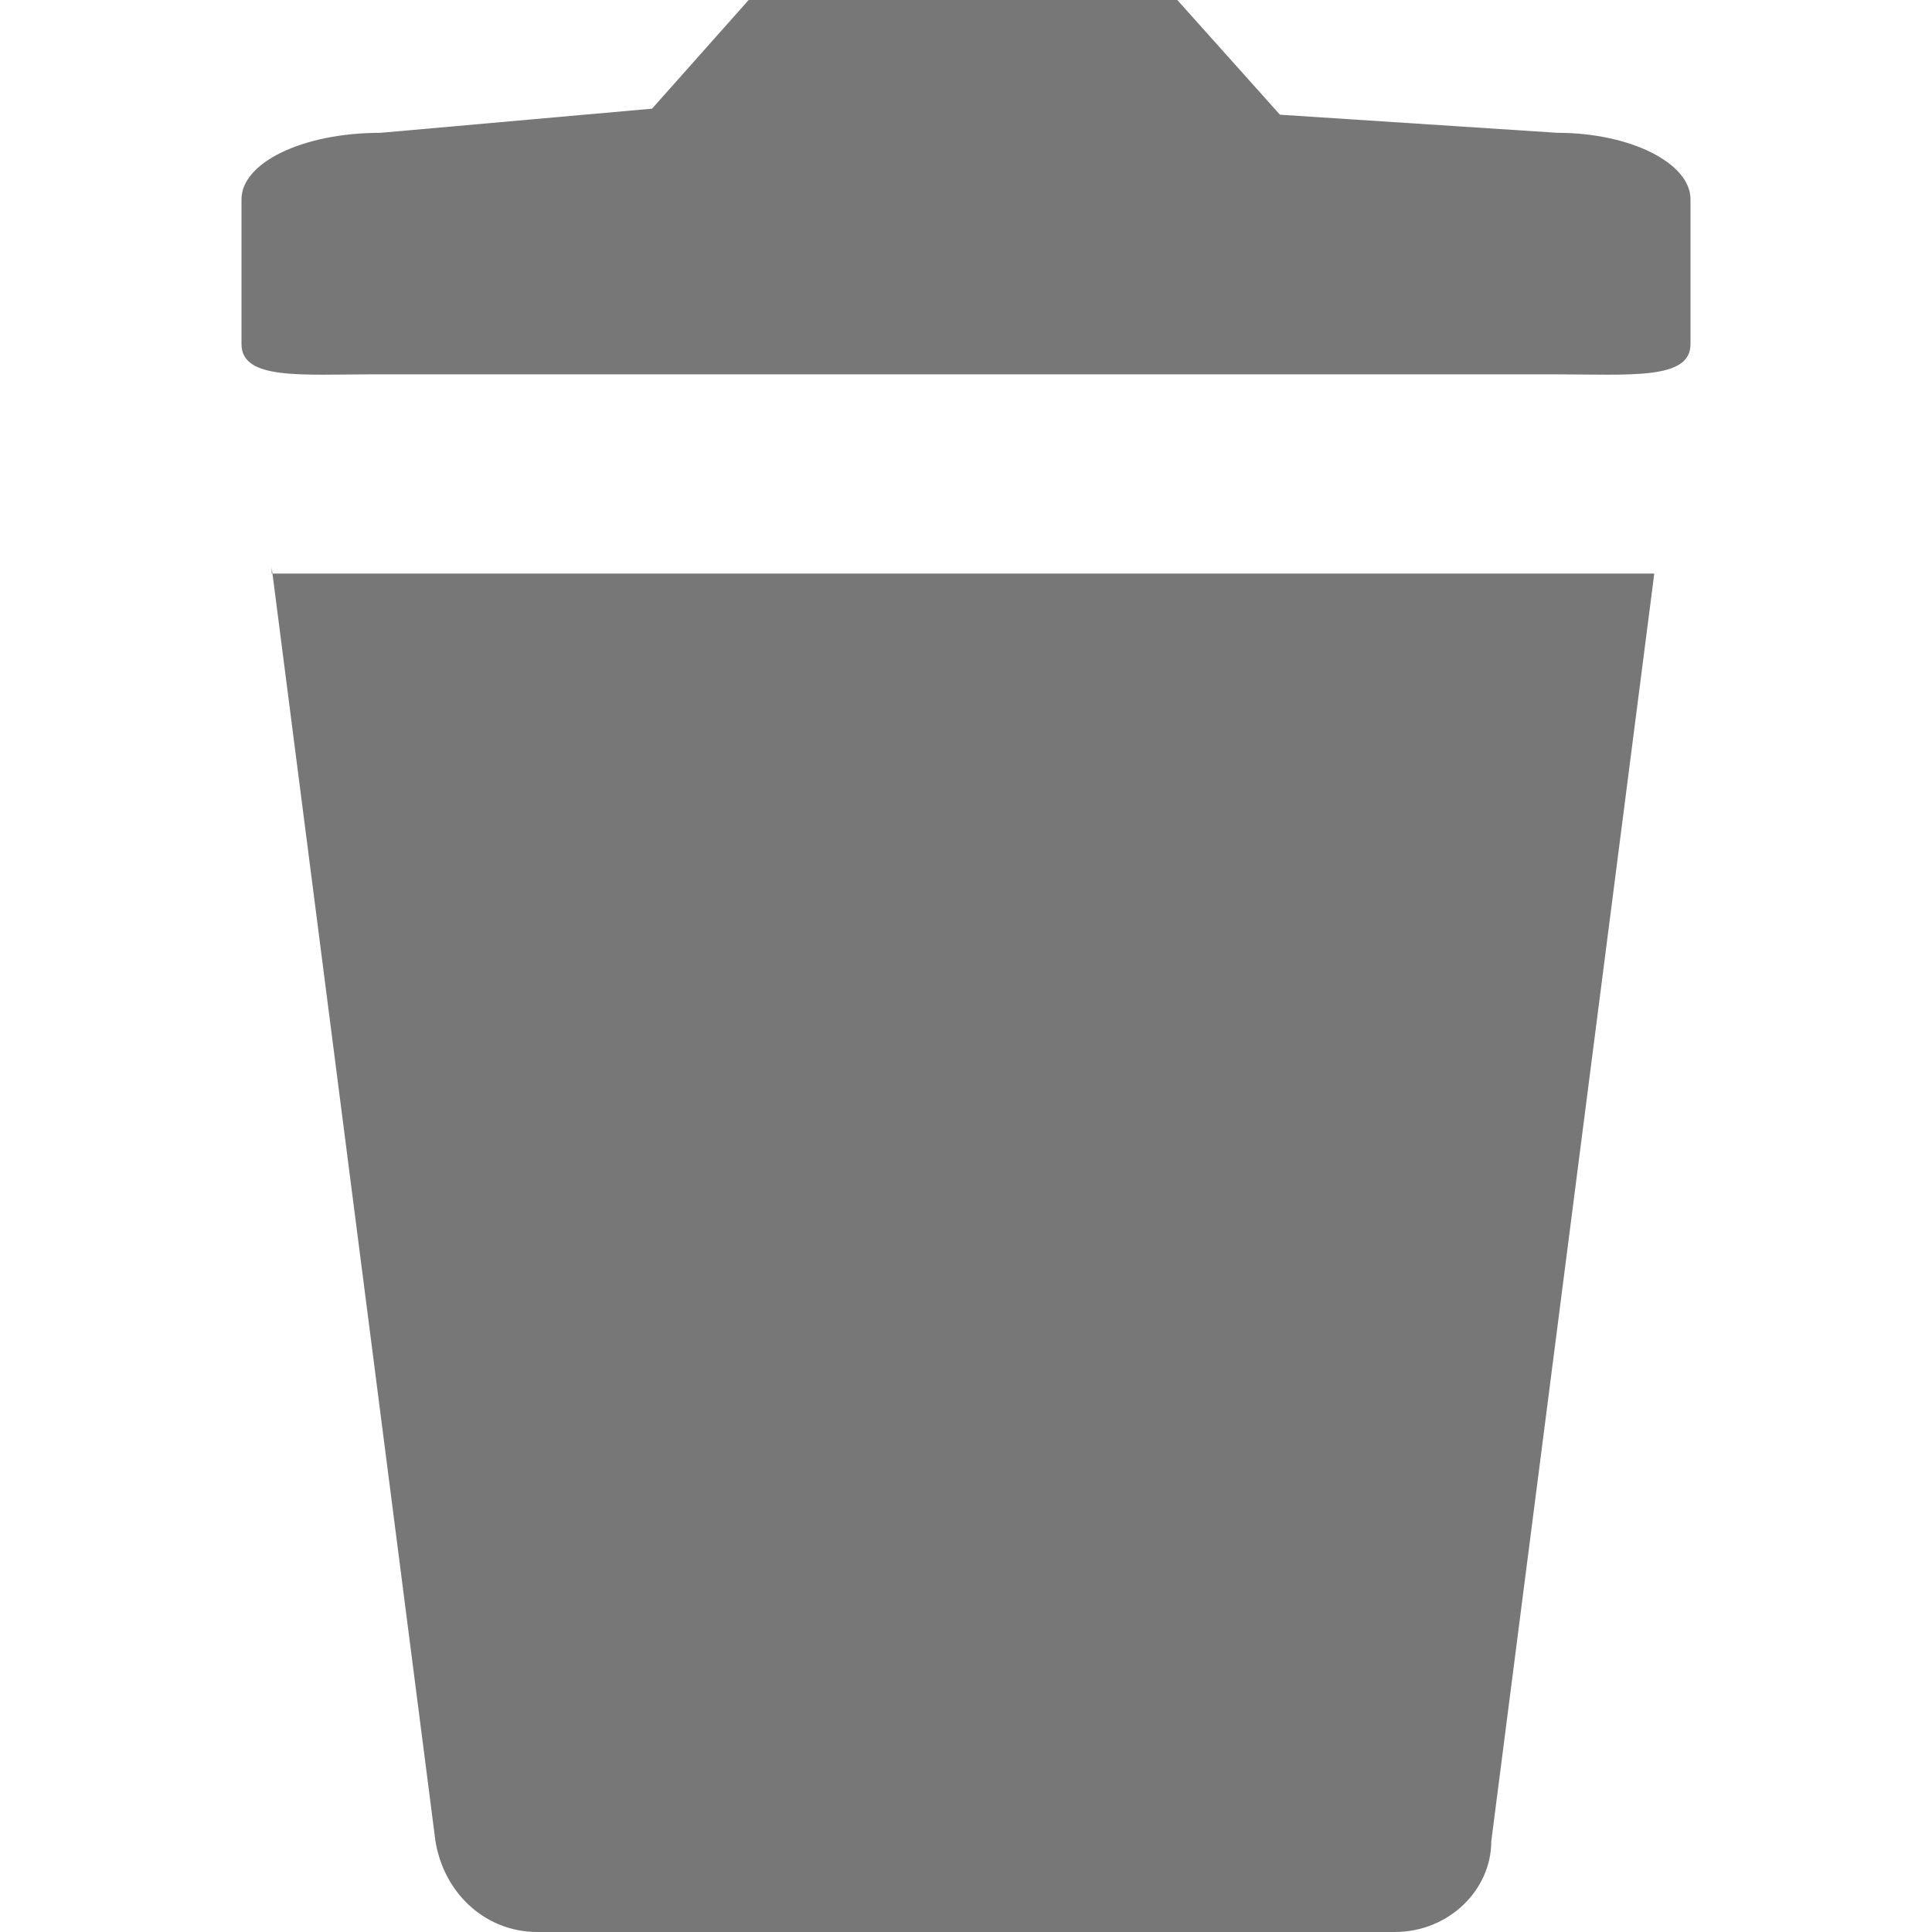 <?xml version="1.0" encoding="utf-8"?>
<!-- Generator: Adobe Illustrator 17.1.0, SVG Export Plug-In . SVG Version: 6.00 Build 0)  -->
<!DOCTYPE svg PUBLIC "-//W3C//DTD SVG 1.1//EN" "http://www.w3.org/Graphics/SVG/1.1/DTD/svg11.dtd">
<svg version="1.1" id="Layer_1" xmlns="http://www.w3.org/2000/svg" xmlns:xlink="http://www.w3.org/1999/xlink" x="0px" y="0px"
	 viewBox="0 0 96 96" enable-background="new 0 0 96 96" xml:space="preserve">
<g>
	<path fill="#777777" d="M13.5,28.2l8.1,63c0.3,2.7,2.4,4.8,5.1,4.8H48h21.3c2.7,0,4.8-2.1,4.8-4.5l8.1-63H13.5V28.2z"/>
	<path fill="#777777" d="M77.4,6.6C81,6.6,84,8.1,84,9.9v7.2c0,1.8-3,1.5-6.9,1.5H18.6c-3.6,0-6.6,0.3-6.6-1.5V9.9
		c0-1.8,3-3.3,6.9-3.3l13.5-1.2L37.2,0h21.3l5.1,5.7L77.4,6.6z"/>
</g>
</svg>
